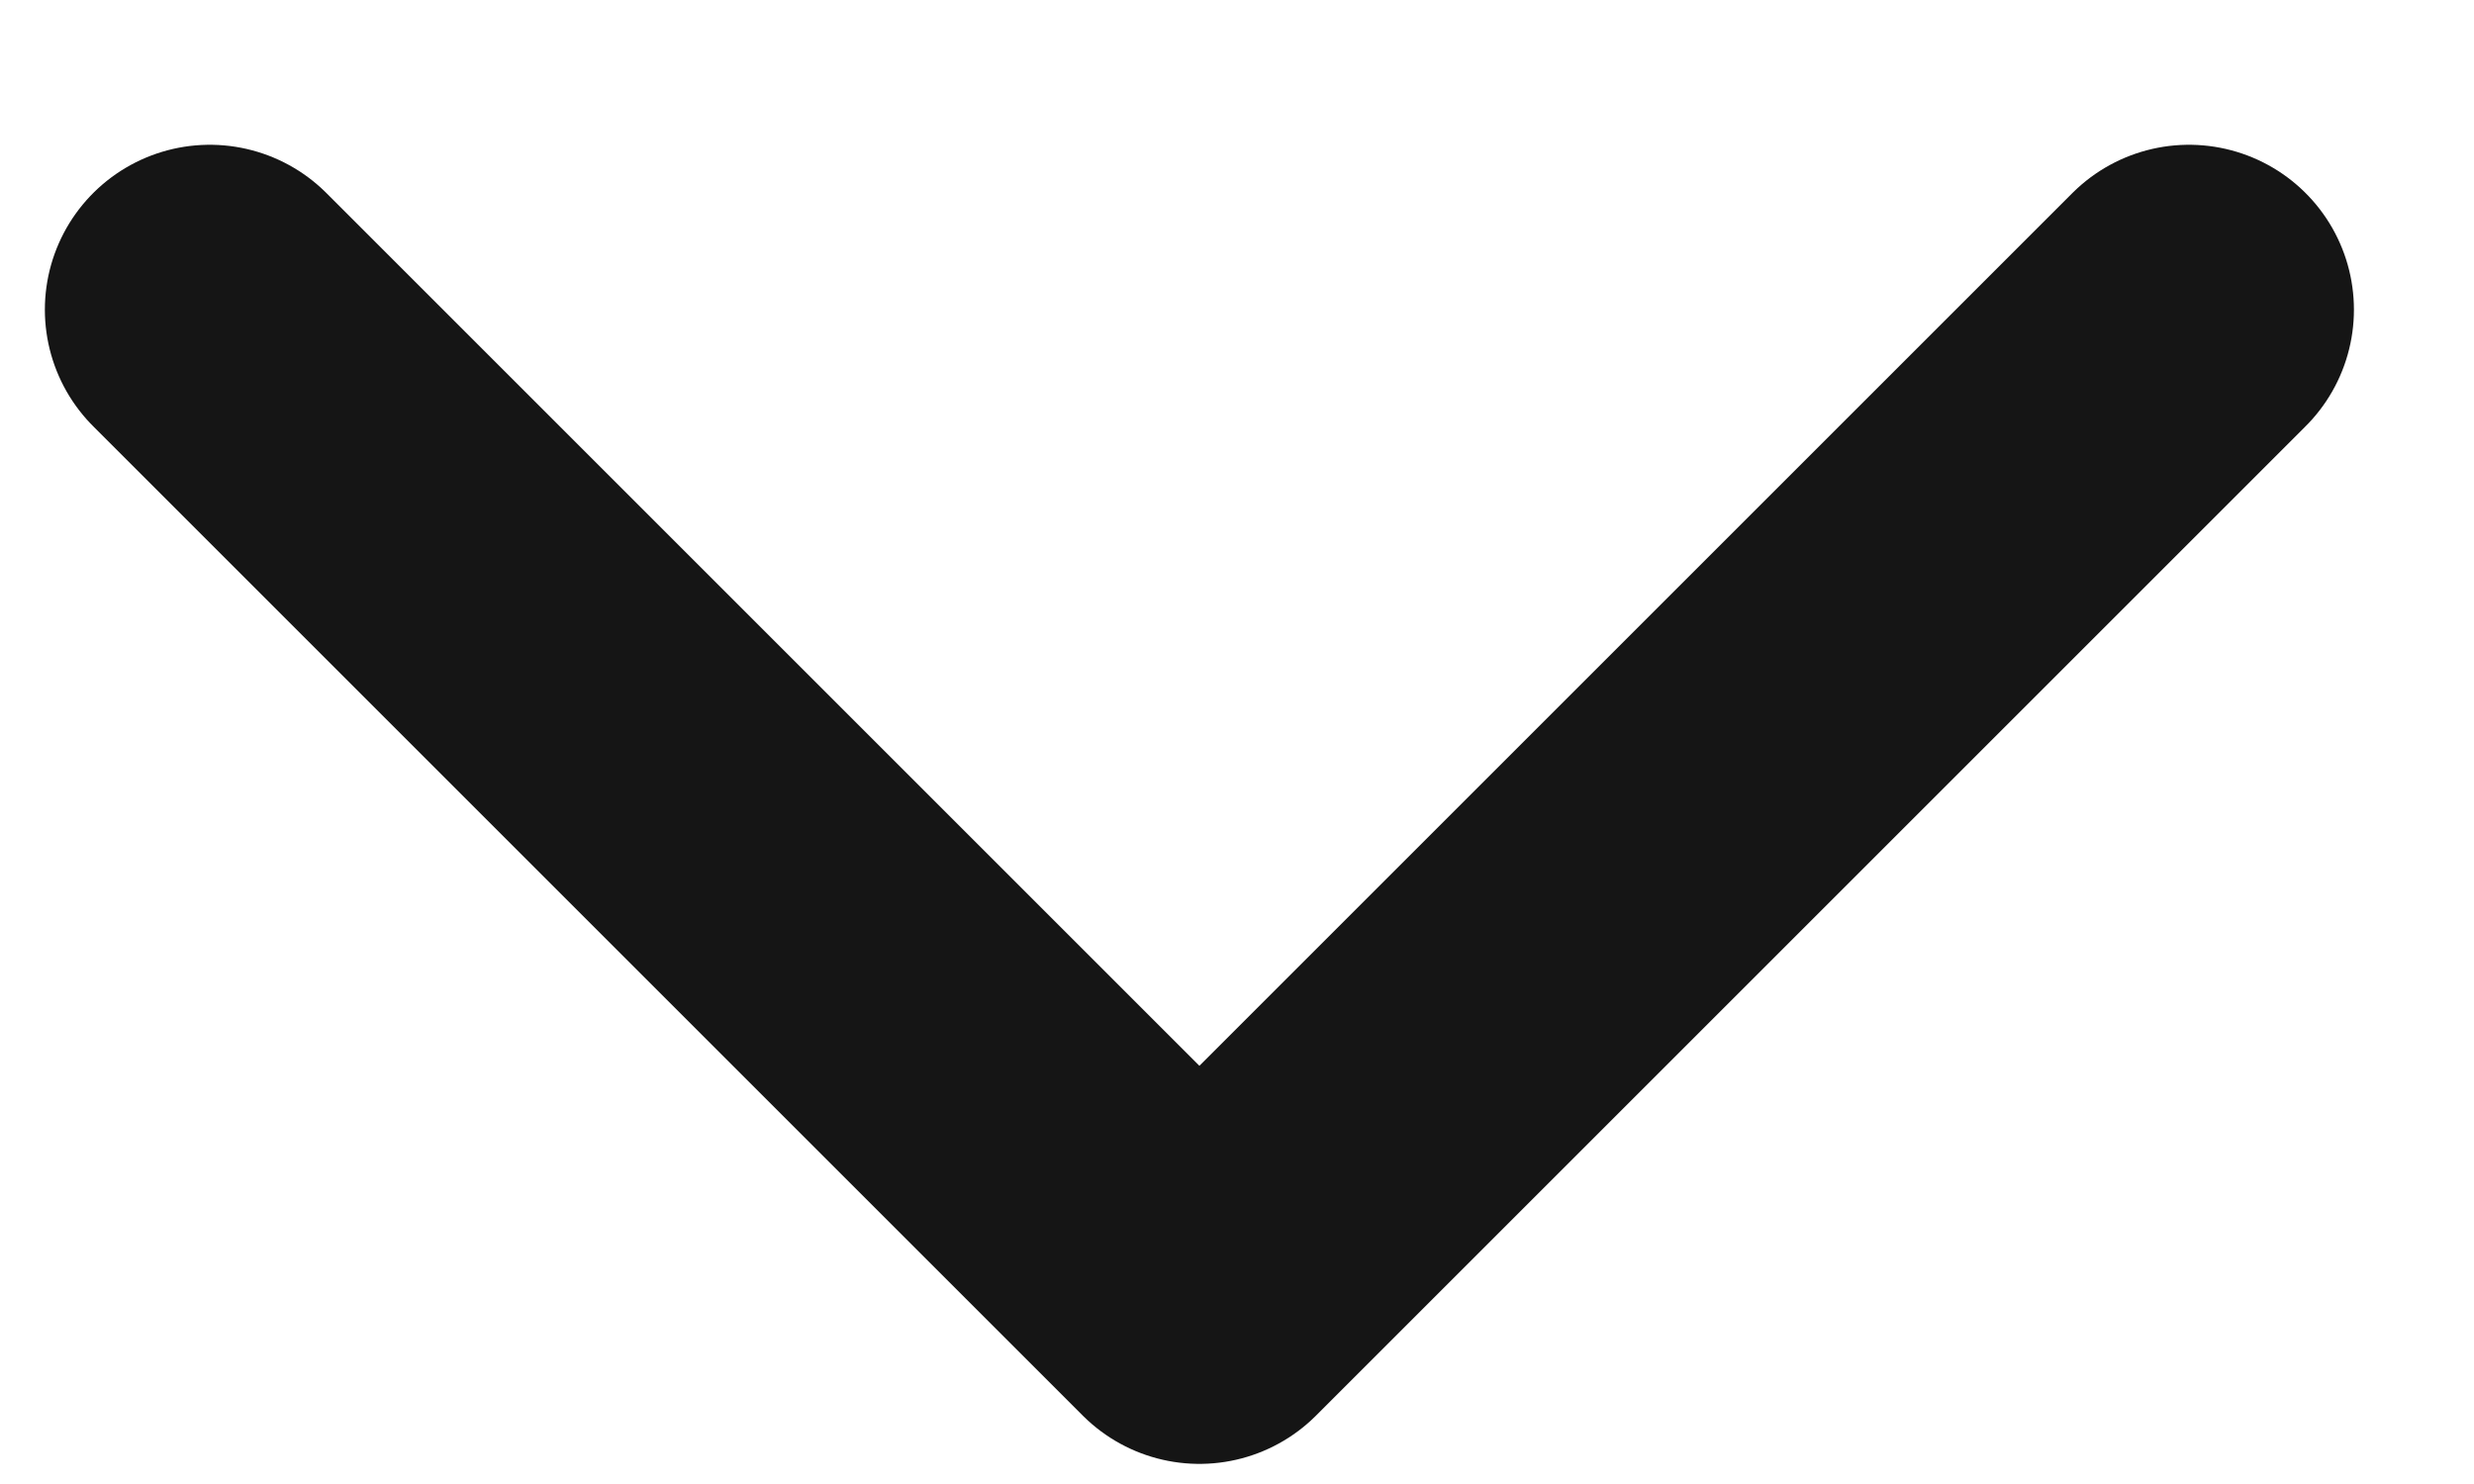 <svg width="15" height="9" viewBox="0 0 15 9" fill="none" xmlns="http://www.w3.org/2000/svg">
<path d="M1.272 1.878L7.272 7.878L13.272 1.878" stroke="#151515" stroke-width="2" stroke-linecap="round" stroke-linejoin="round"/>
</svg>
